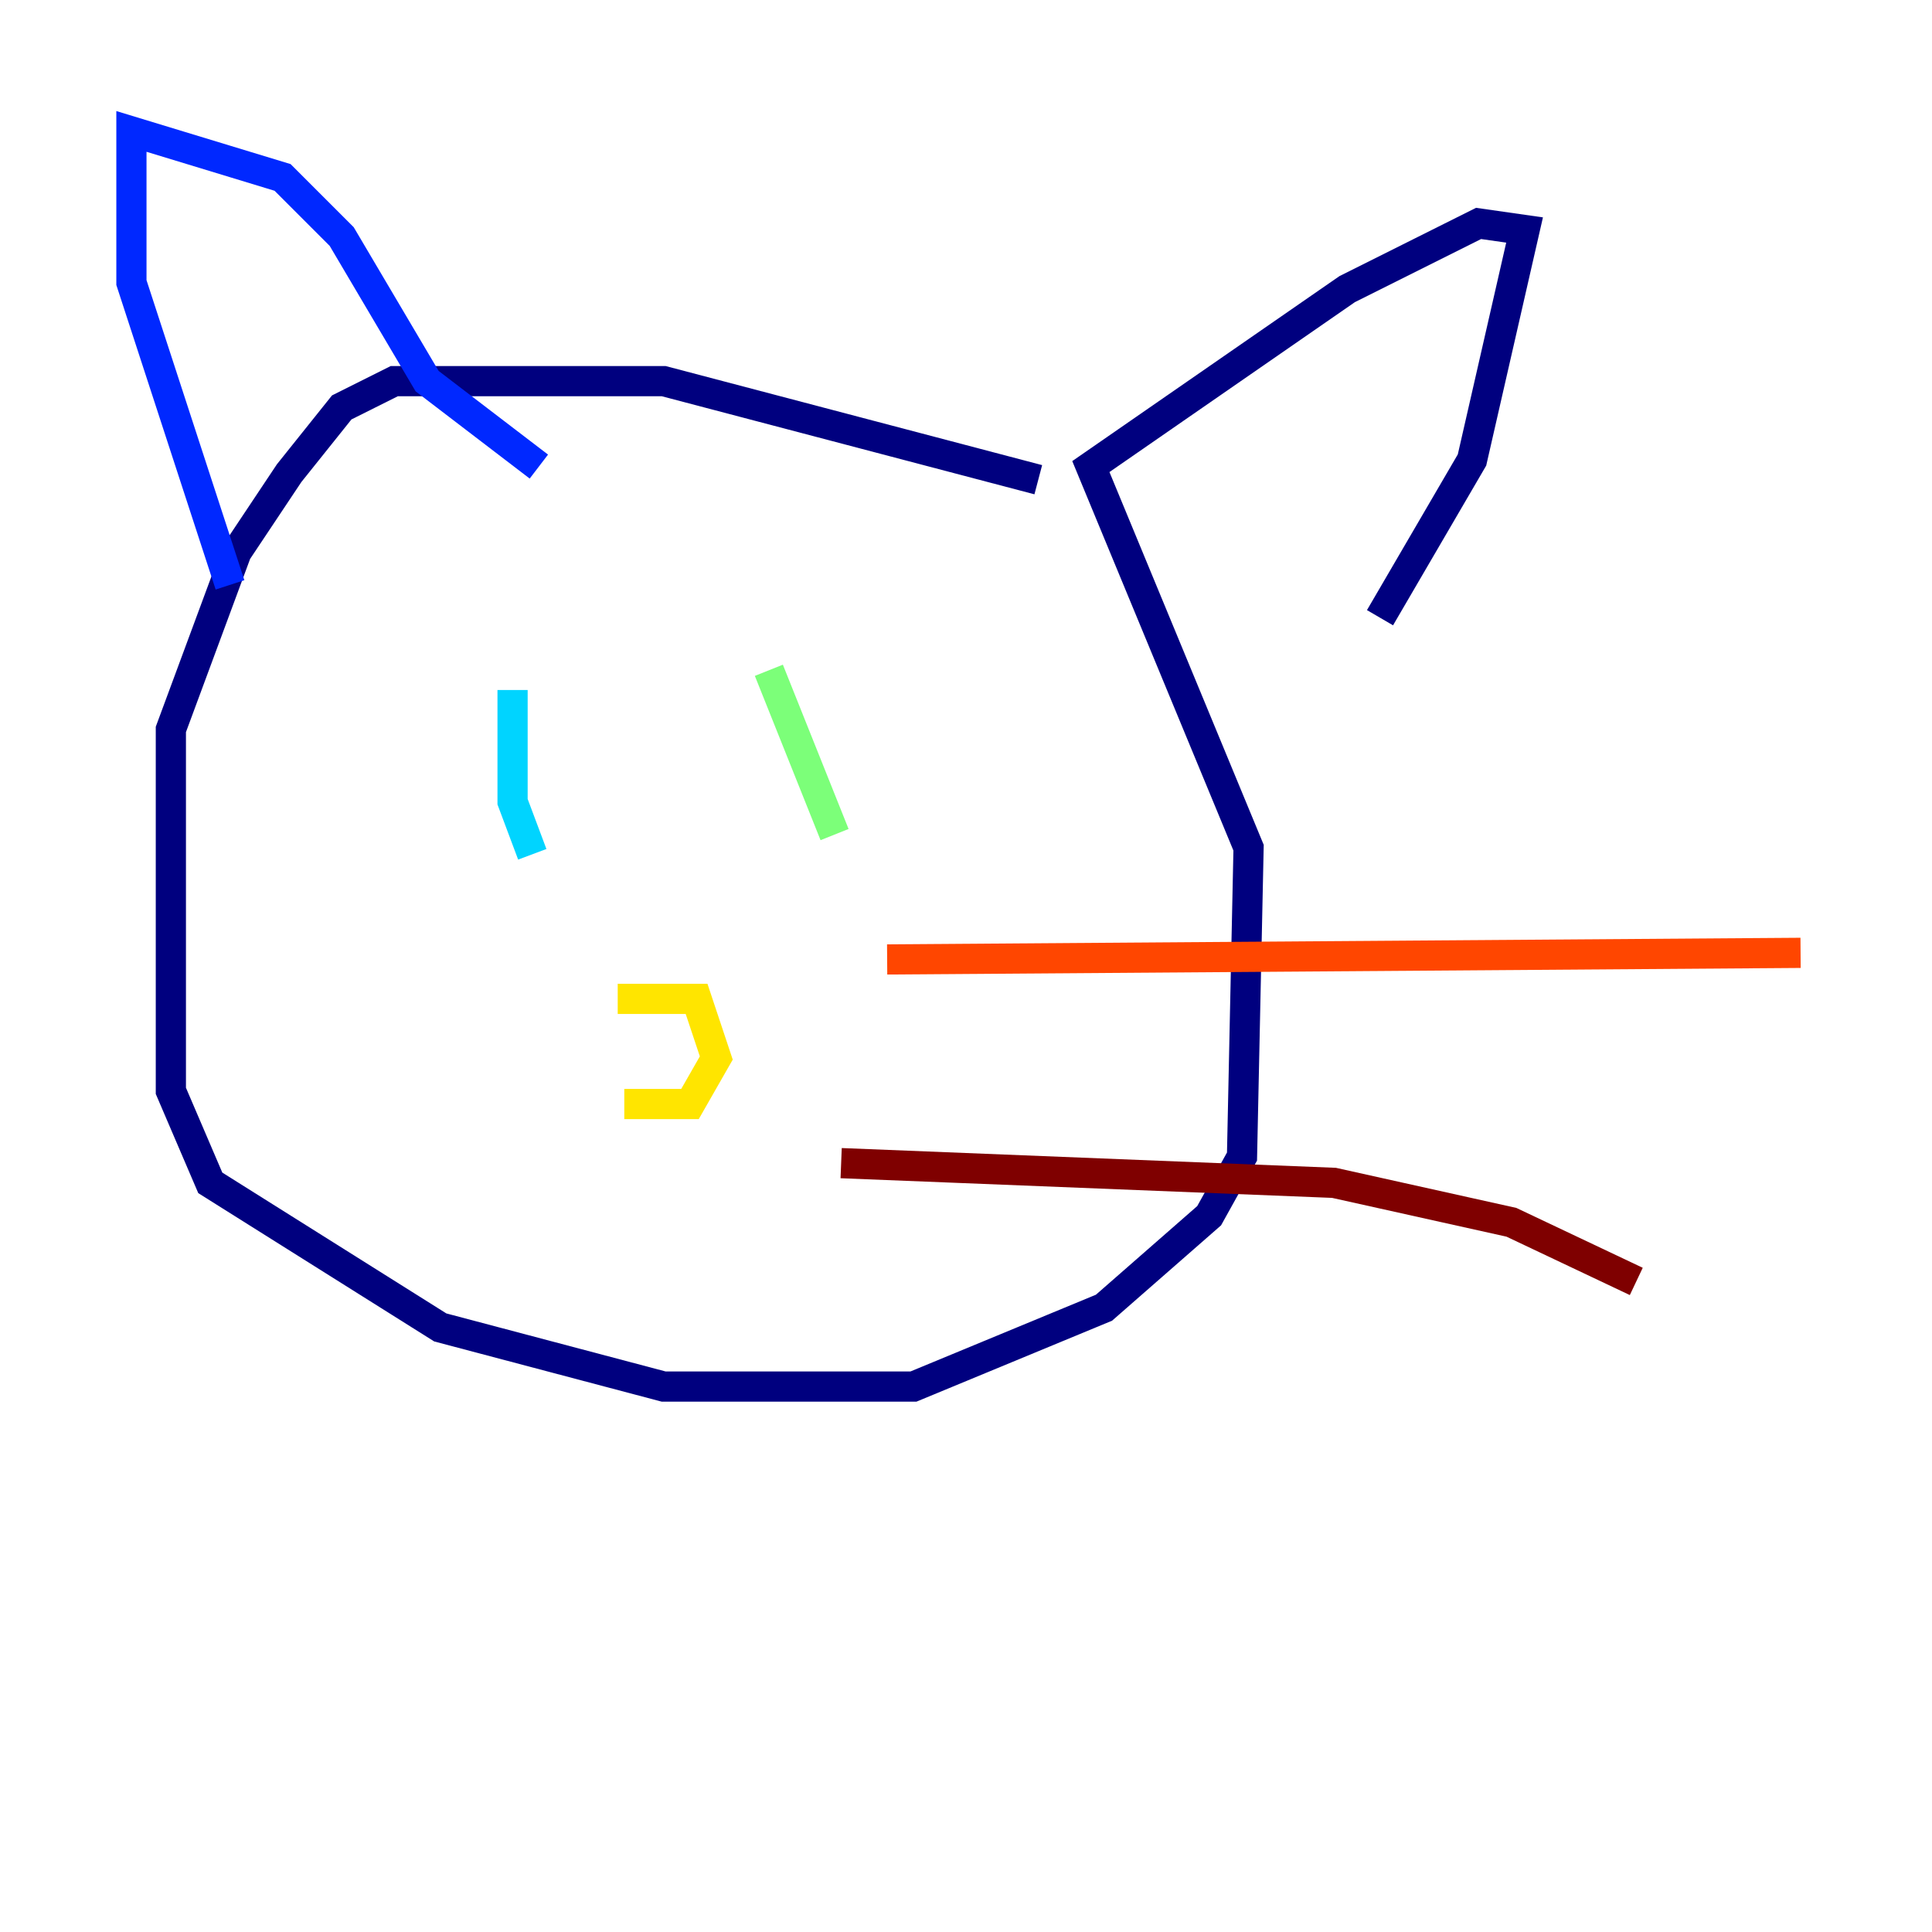 <?xml version="1.0" encoding="utf-8" ?>
<svg baseProfile="tiny" height="128" version="1.2" viewBox="0,0,128,128" width="128" xmlns="http://www.w3.org/2000/svg" xmlns:ev="http://www.w3.org/2001/xml-events" xmlns:xlink="http://www.w3.org/1999/xlink"><defs /><polyline fill="none" points="68.789,31.782 43.973,25.252 26.122,25.252 22.64,26.993 19.157,31.347 15.674,36.571 11.32,48.327 11.32,72.272 13.932,78.367 29.17,87.946 43.973,91.864 60.517,91.864 73.143,86.639 80.109,80.544 82.286,76.626 82.721,56.163 72.272,30.912 89.252,19.157 97.959,14.803 101.007,15.238 97.524,30.476 91.429,40.925" stroke="#00007f" stroke-width="2" /><polyline fill="none" points="35.701,30.912 28.299,25.252 22.64,15.674 18.721,11.755 8.707,8.707 8.707,18.721 15.238,38.748" stroke="#0028ff" stroke-width="2" /><polyline fill="none" points="33.959,45.714 33.959,53.116 35.265,56.599" stroke="#00d4ff" stroke-width="2" /><polyline fill="none" points="50.939,44.408 55.292,55.292" stroke="#7cff79" stroke-width="2" /><polyline fill="none" points="40.925,66.177 46.15,66.177 47.456,70.095 45.714,73.143 41.361,73.143" stroke="#ffe500" stroke-width="2" /><polyline fill="none" points="58.776,63.565 119.293,63.129" stroke="#ff4600" stroke-width="2" /><polyline fill="none" points="55.728,77.061 88.381,78.367 100.136,80.98 108.408,84.898" stroke="#7f0000" stroke-width="2" /></svg>